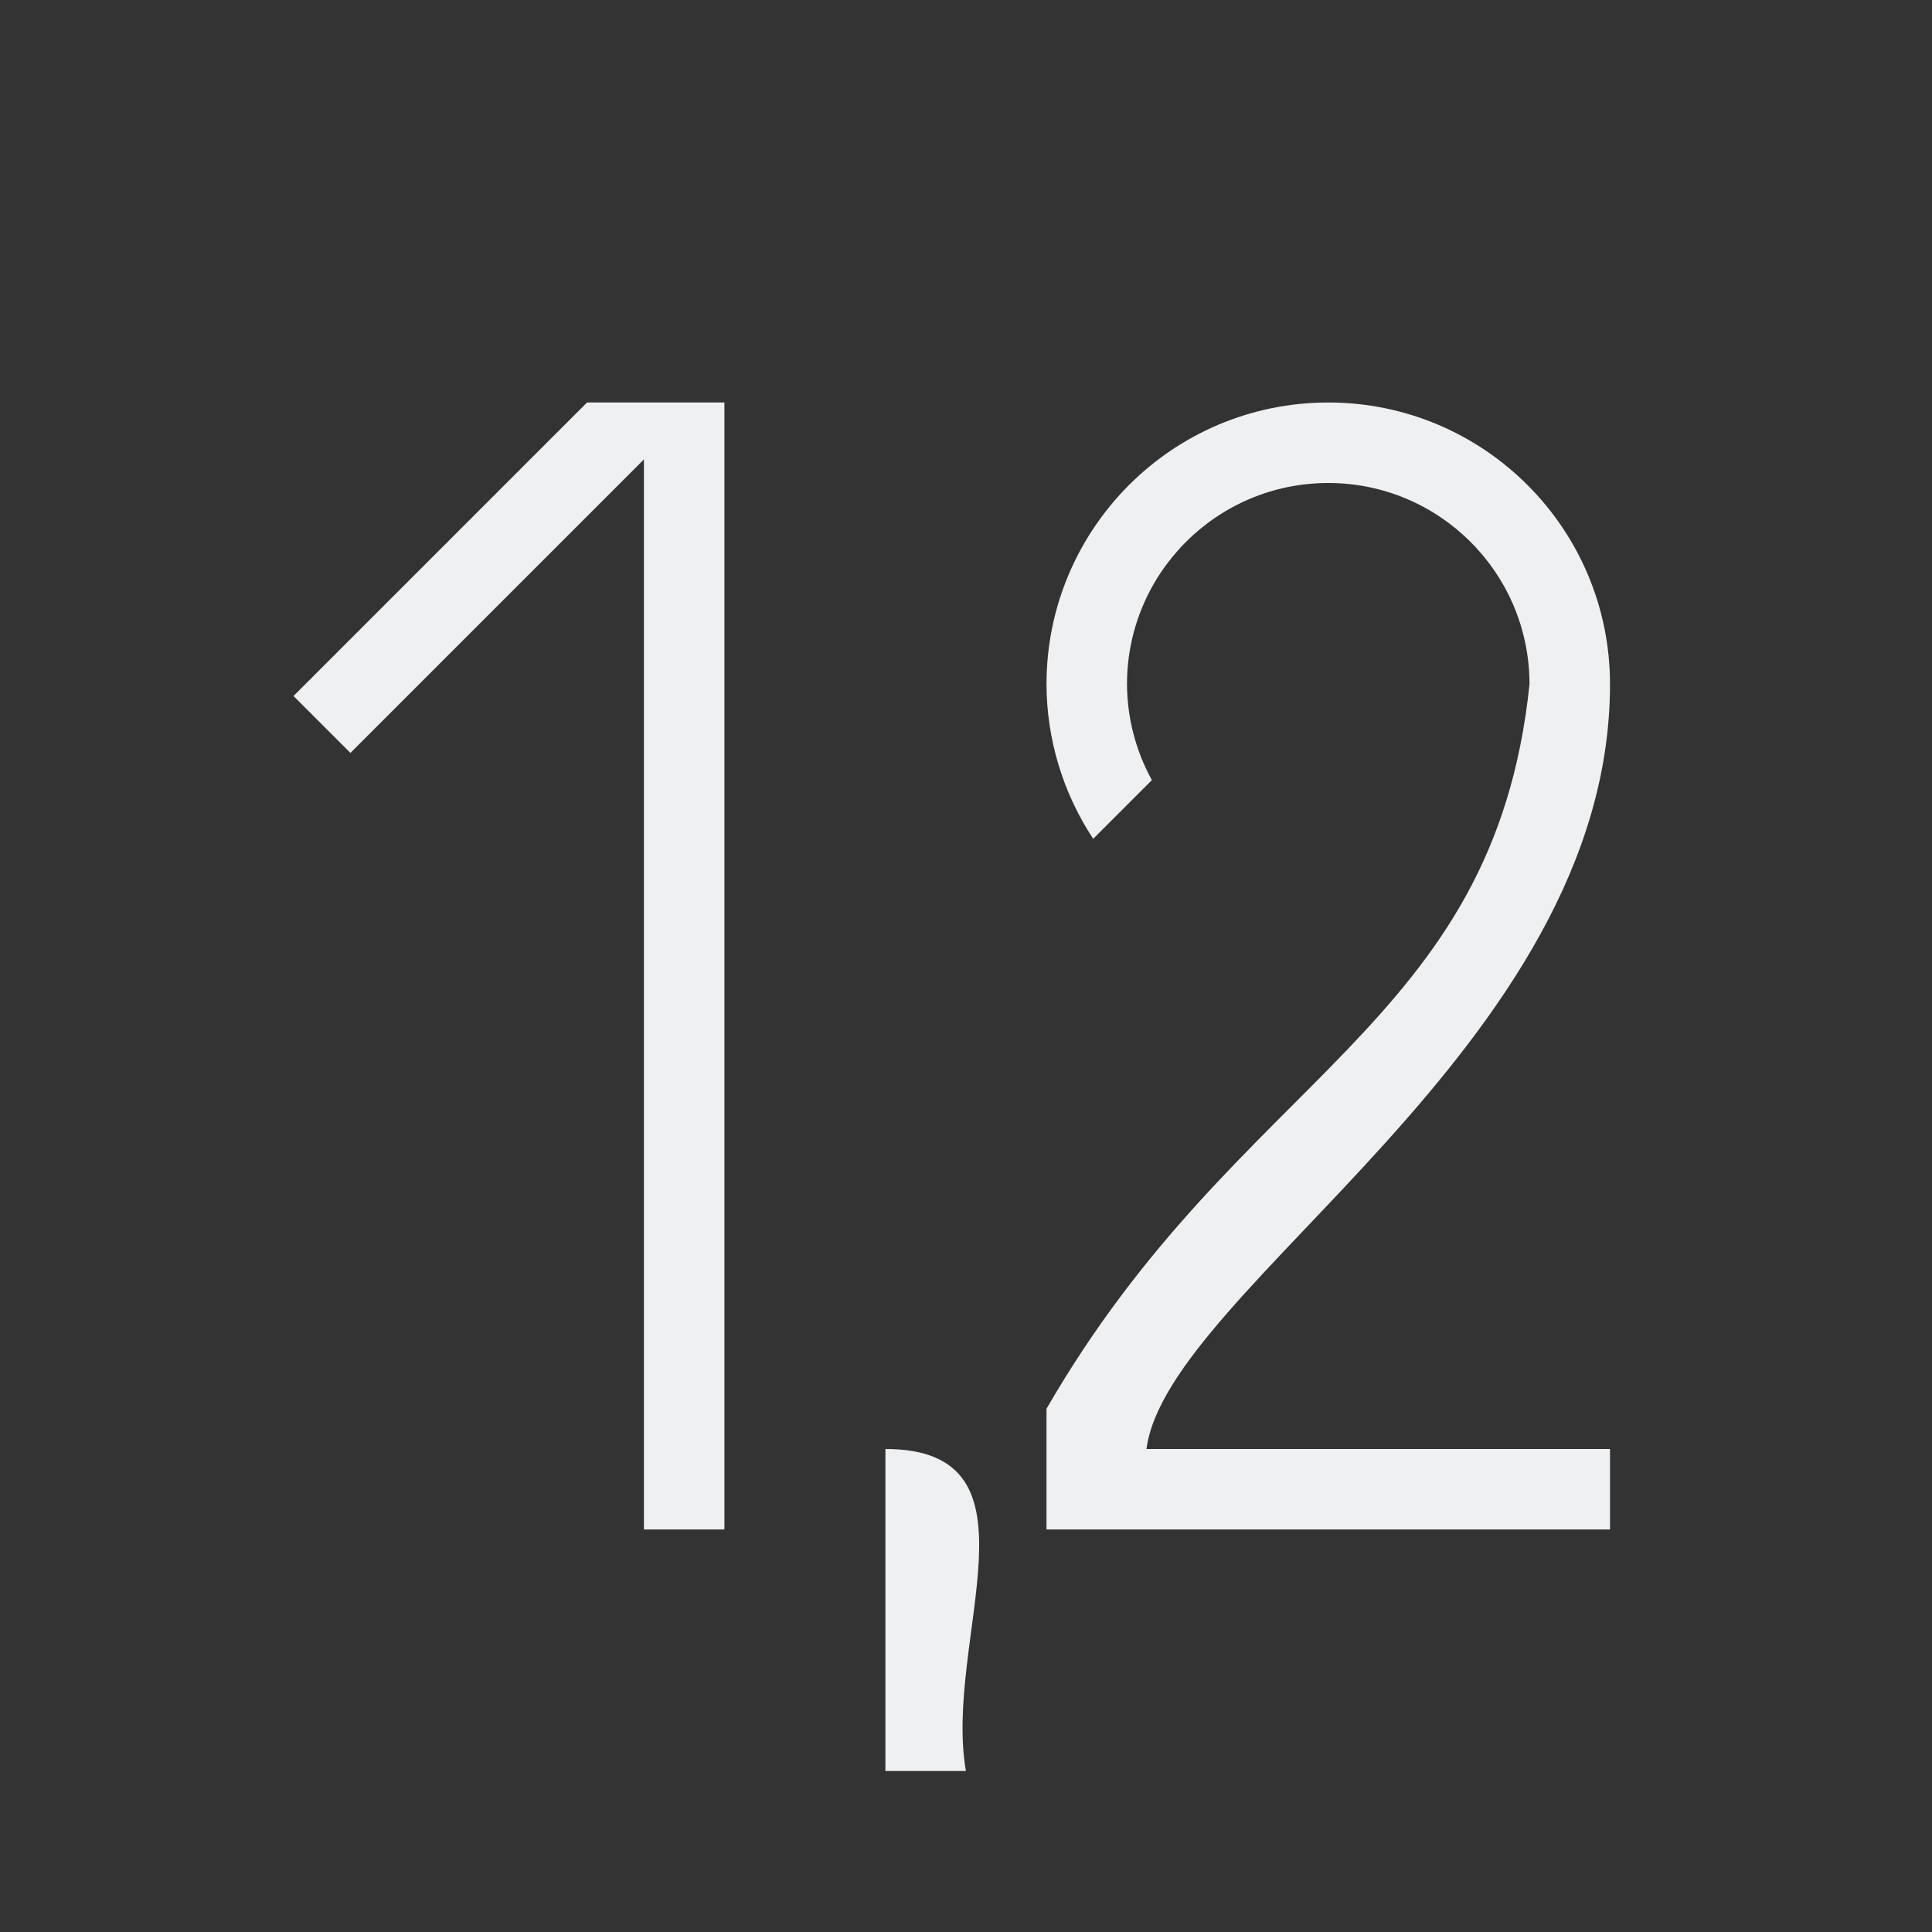 <svg viewBox="0 0 24 24" xmlns="http://www.w3.org/2000/svg">
<rect x="0" y="0" width="24" height="24" fill="#333333" stroke="none"/>
/&amp;gt;<g fill="#eff0f1"><path d="m7.292 5-3.646 3.646.707.707 3.646-3.646v13.293h1v-14h-1zm3.707 13v4h1c-.284-1.624 1.042-4-1-4z"/><path d="m16.5 5c-1.933 0-3.5 1.567-3.5 3.5.002.683.204 1.35.58 1.92l.729-.729c-.201-.365-.307-.775-.309-1.191 0-1.381 1.119-2.5 2.5-2.5s2.5 1.119 2.5 2.5c-.445 4.274-3.594 4.833-6 9v.5 1h7v-1h-5.758c.258-2 5.758-5 5.758-9.5 0-1.933-1.567-3.5-3.5-3.5z"/></g></svg>